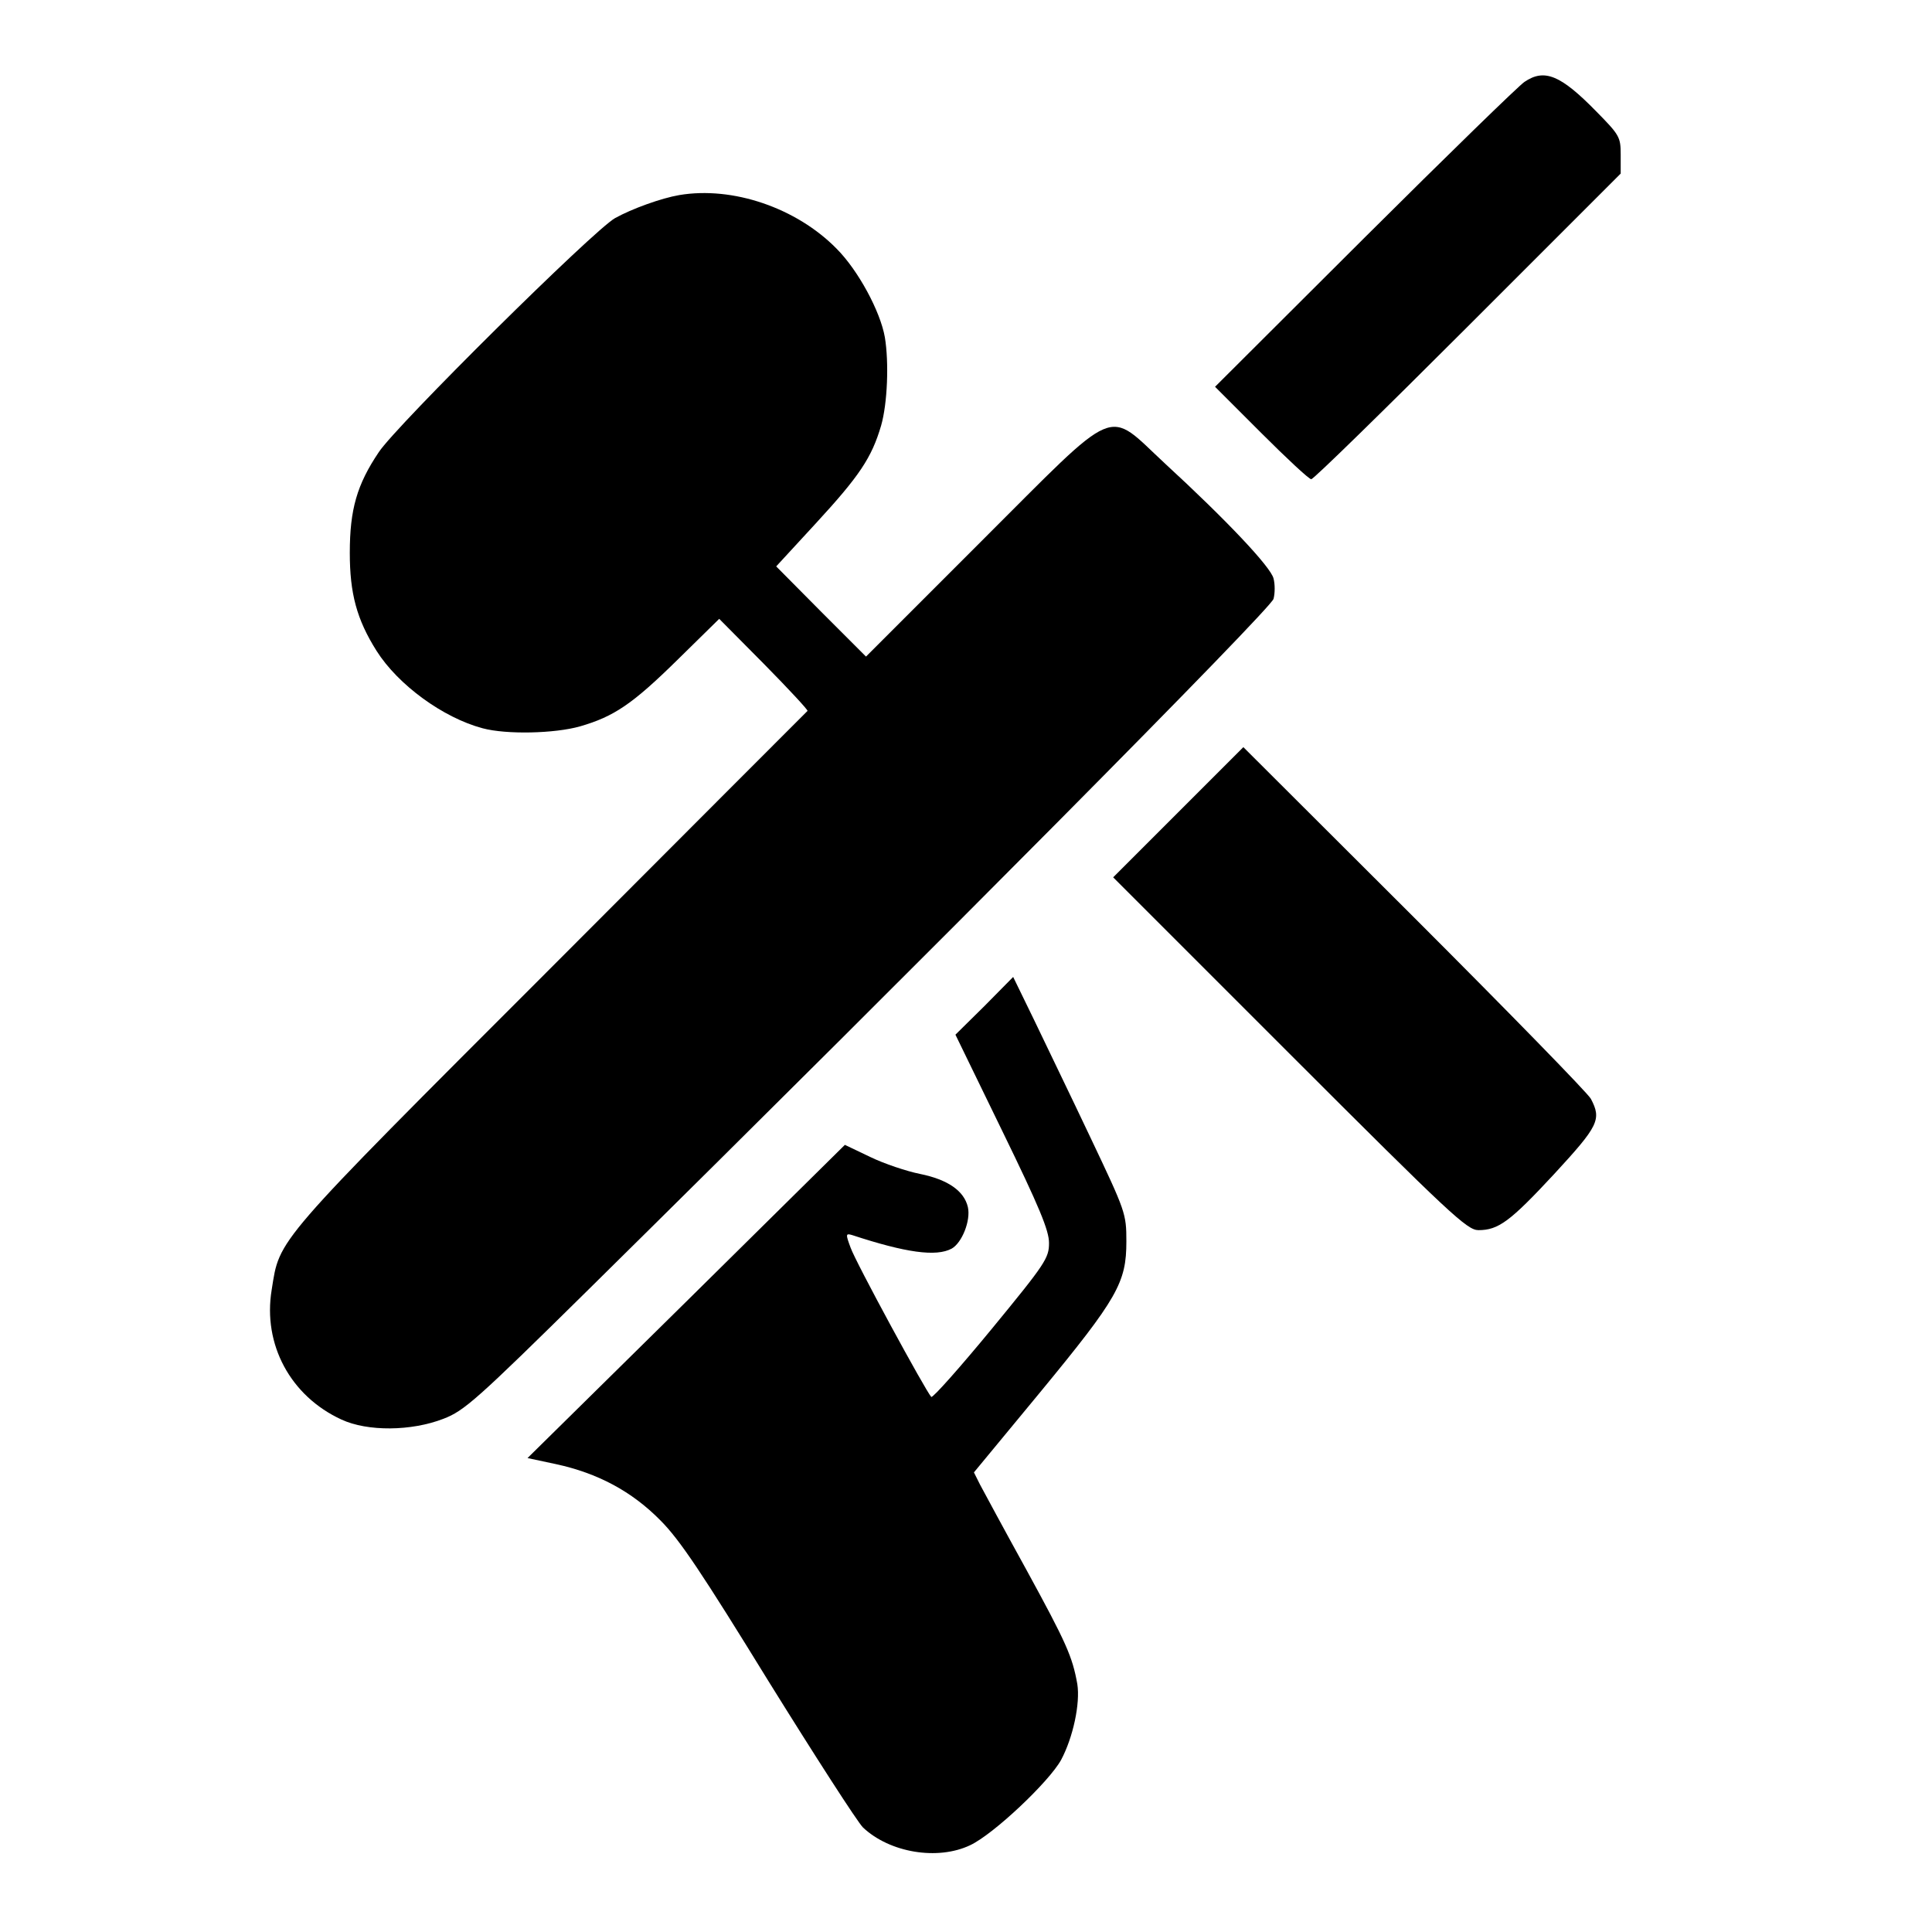 <?xml version="1.0" standalone="no"?>
<!DOCTYPE svg PUBLIC "-//W3C//DTD SVG 20010904//EN"
 "http://www.w3.org/TR/2001/REC-SVG-20010904/DTD/svg10.dtd">
<svg version="1.0" xmlns="http://www.w3.org/2000/svg"
 width="512pt" height="512pt" viewBox="0 0 512 512"
 preserveAspectRatio="xMidYMid meet">

<g transform="translate(0,512) scale(0.1,-0.1)"
fill="#000000" stroke="none">
<path d="M4040 4903 c-14 -9 -204 -194 -423 -412 l-397 -396 122 -122 c68 -68
127 -123 133 -123 6 0 192 182 415 405 l405 405 0 50 c0 47 -3 52 -65 115 -94
96 -137 114 -190 78z"/>
<path d="M1800 4603 c-47 -8 -125 -36 -170 -61 -57 -32 -579 -549 -626 -620
-58 -86 -77 -152 -77 -267 0 -107 18 -176 71 -260 57 -90 176 -177 281 -205
63 -17 191 -14 258 5 90 26 139 59 258 176 l111 109 119 -120 c65 -66 117
-122 115 -124 -3 -3 -310 -310 -682 -683 -738 -738 -716 -714 -738 -851 -24
-145 50 -282 185 -344 69 -32 185 -31 270 2 55 21 87 49 385 343 900 888 1809
1804 1815 1830 4 15 4 39 0 54 -7 30 -124 154 -287 304 -159 147 -116 165
-488 -206 l-305 -305 -119 119 -119 120 105 114 c116 126 148 174 173 259 17
59 21 168 10 234 -12 69 -71 178 -128 235 -106 108 -275 166 -417 142z"/>
<path d="M3122 2967 l-172 -172 468 -468 c426 -426 470 -467 500 -467 53 0 84
23 201 149 117 127 126 144 97 199 -8 15 -219 231 -468 480 l-453 452 -173
-173z"/>
<path d="M2609 2454 l-77 -76 124 -255 c99 -203 124 -264 124 -297 0 -40 -9
-54 -152 -228 -84 -102 -156 -183 -160 -180 -14 14 -201 358 -214 396 -13 35
-13 38 4 33 143 -47 223 -58 264 -36 27 15 51 74 43 110 -10 43 -53 73 -127
88 -35 7 -95 27 -132 45 l-67 32 -420 -415 -421 -415 75 -16 c111 -24 201 -72
277 -149 52 -52 111 -141 287 -427 123 -198 235 -372 250 -387 71 -67 198 -88
284 -47 62 29 209 168 241 226 32 60 51 150 43 201 -13 73 -29 109 -135 303
-59 107 -114 209 -123 226 l-16 32 176 213 c205 249 228 290 228 399 0 74 -2
79 -95 275 -52 110 -120 250 -150 313 l-55 113 -76 -77z"/>
</g>
</svg>
